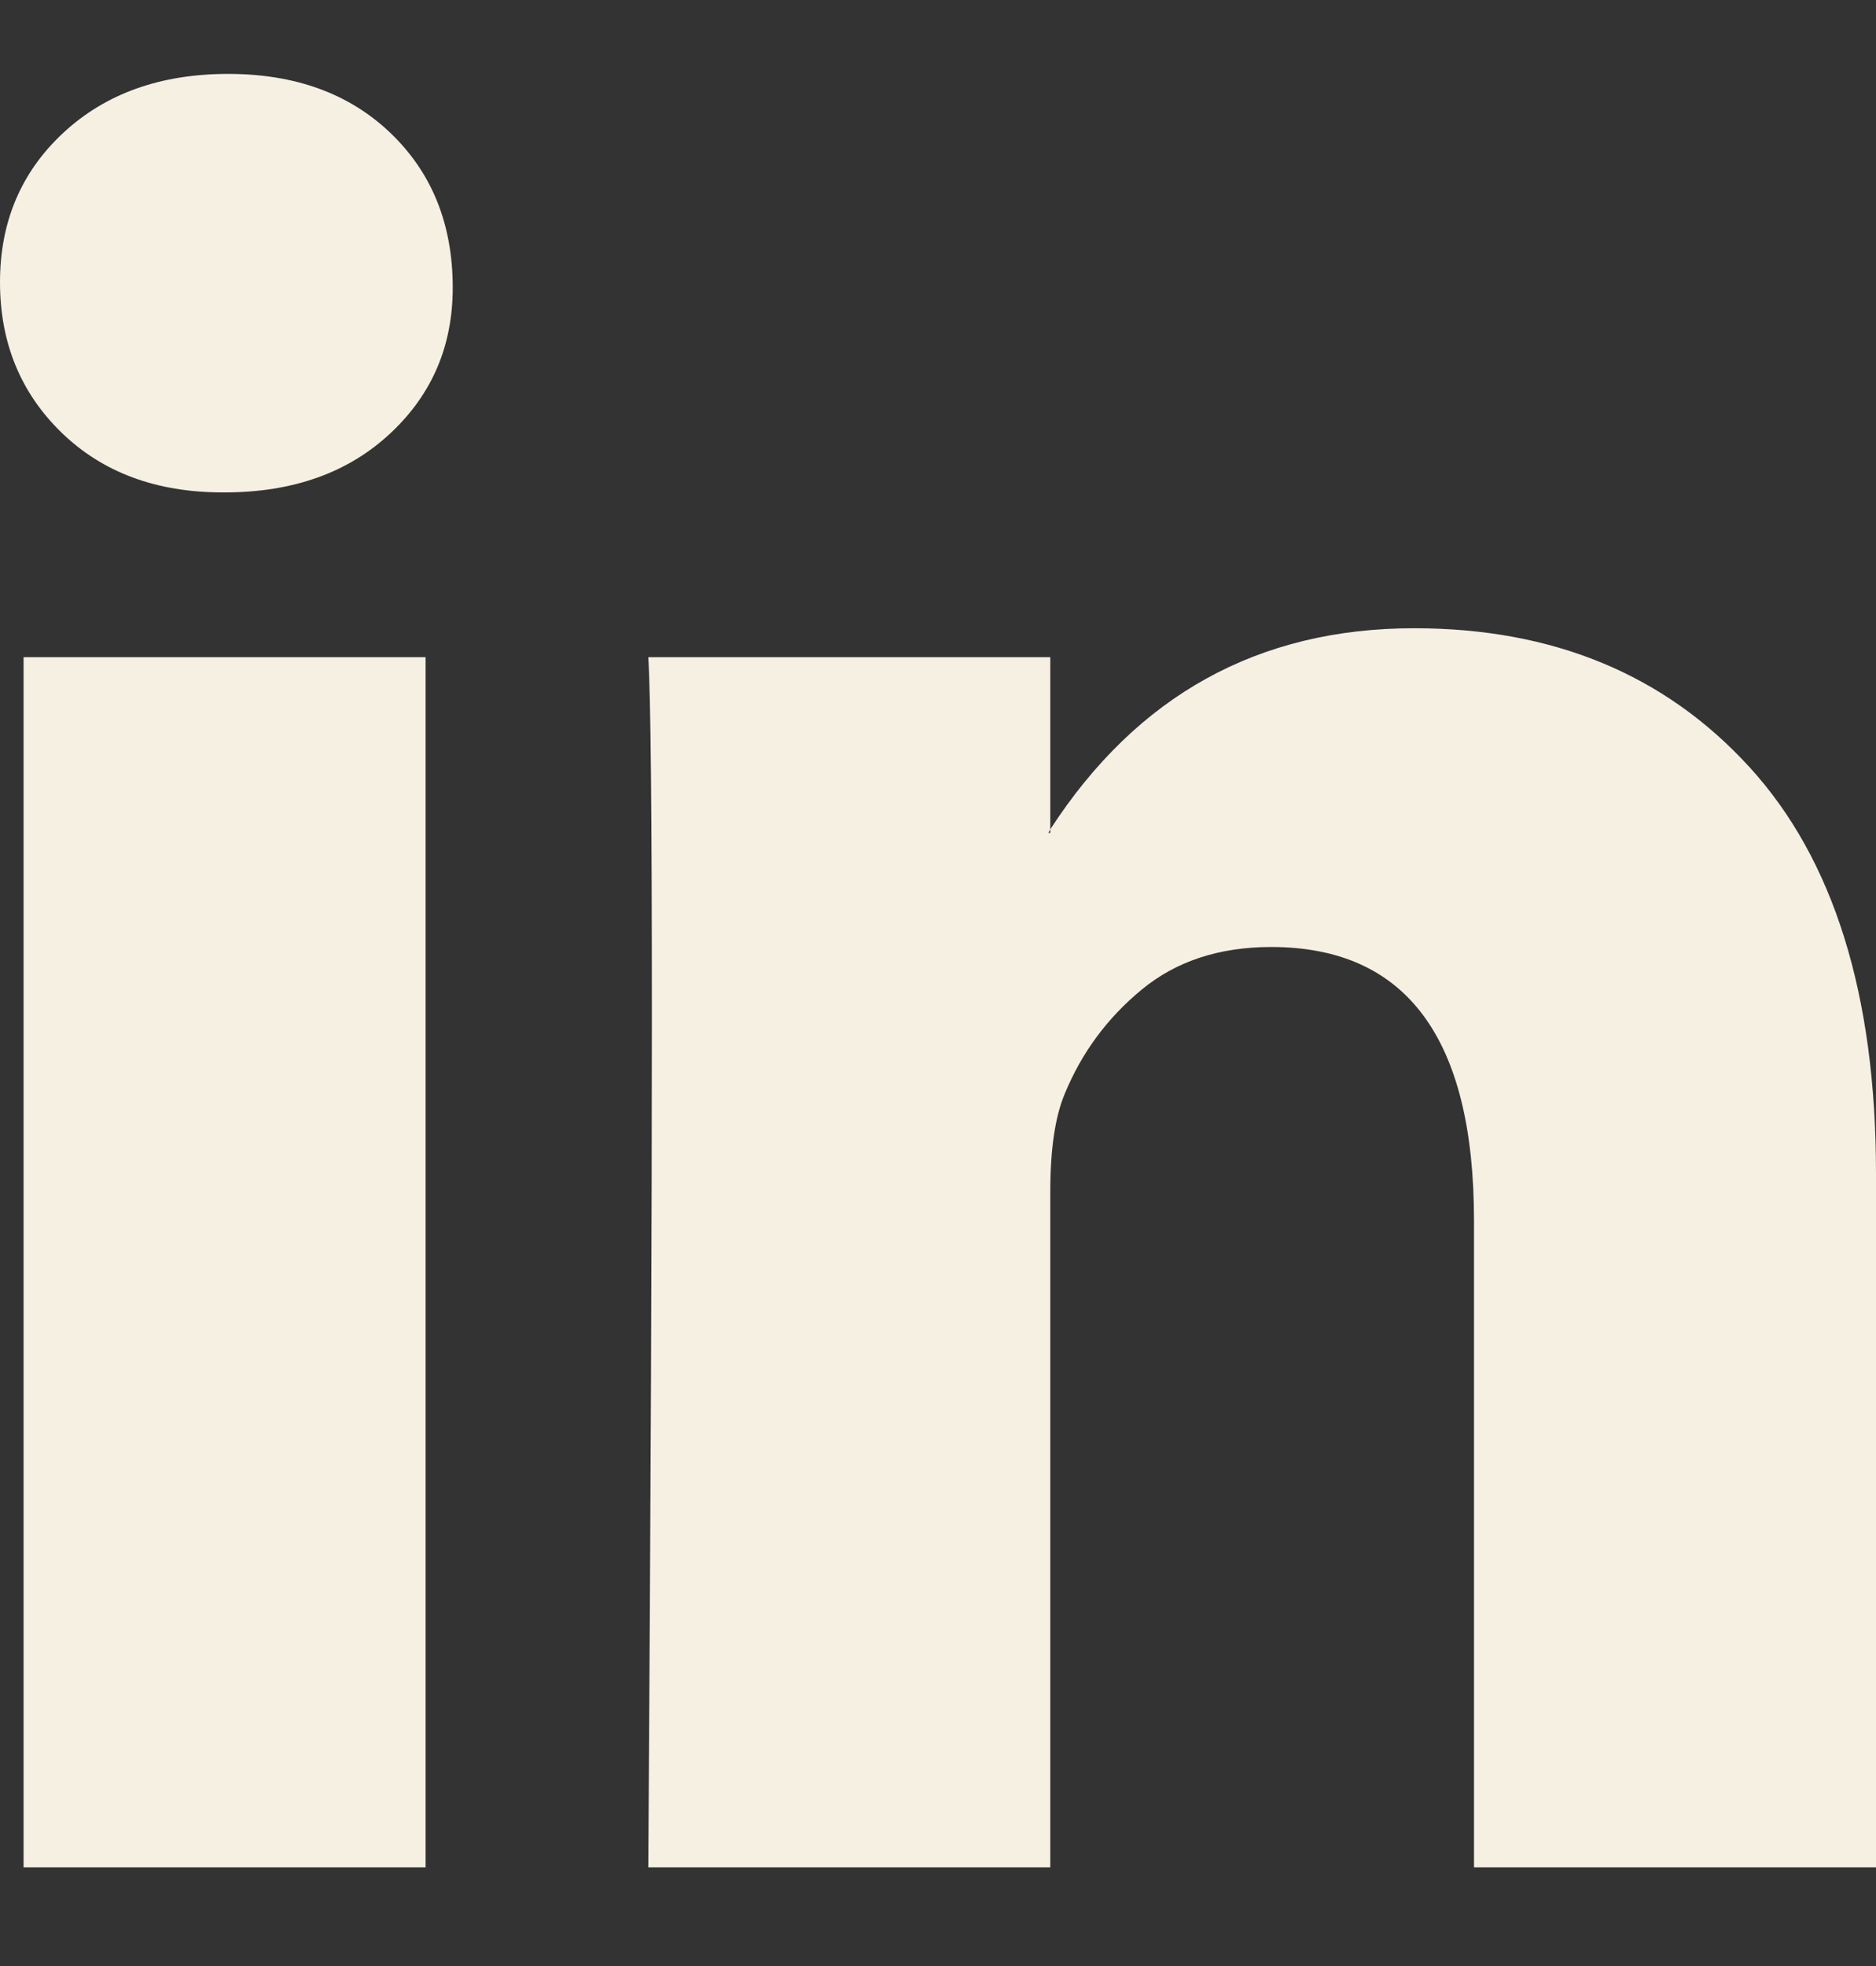 <svg width="21" height="22" viewBox="0 0 21 22" fill="none" xmlns="http://www.w3.org/2000/svg">
<rect x="0" y="0" width="21" height="22" fill="#333333" stroke="none"/>
<g id="_Linkedin" clip-path="url(#clip0_425_4584)">
<path id="Vector" d="M0 3.158C0 2.483 0.236 1.925 0.709 1.486C1.182 1.047 1.797 0.827 2.554 0.827C3.297 0.827 3.899 1.043 4.358 1.476C4.831 1.922 5.068 2.503 5.068 3.219C5.068 3.868 4.838 4.408 4.378 4.841C3.905 5.287 3.284 5.51 2.514 5.51H2.493C1.75 5.51 1.149 5.287 0.689 4.841C0.23 4.395 0 3.834 0 3.158ZM0.264 20.895V7.354H4.764V20.895H0.264ZM7.257 20.895H11.757V13.334C11.757 12.861 11.811 12.496 11.919 12.239C12.108 11.78 12.395 11.391 12.78 11.074C13.165 10.756 13.649 10.597 14.23 10.597C15.743 10.597 16.5 11.618 16.5 13.658V20.895H21V13.131C21 11.131 20.527 9.614 19.581 8.581C18.635 7.547 17.385 7.03 15.831 7.03C14.088 7.03 12.73 7.78 11.757 9.28V9.32H11.736L11.757 9.28V7.354H7.257C7.284 7.787 7.297 9.131 7.297 11.388C7.297 13.645 7.284 16.814 7.257 20.895Z" fill="#F5F0E1"/>
</g>
<defs>
<clipPath id="clip0_425_4584">
<rect width="21" height="21" fill="white" transform="translate(0 0.356)"/>
</clipPath>
</defs>
</svg>
